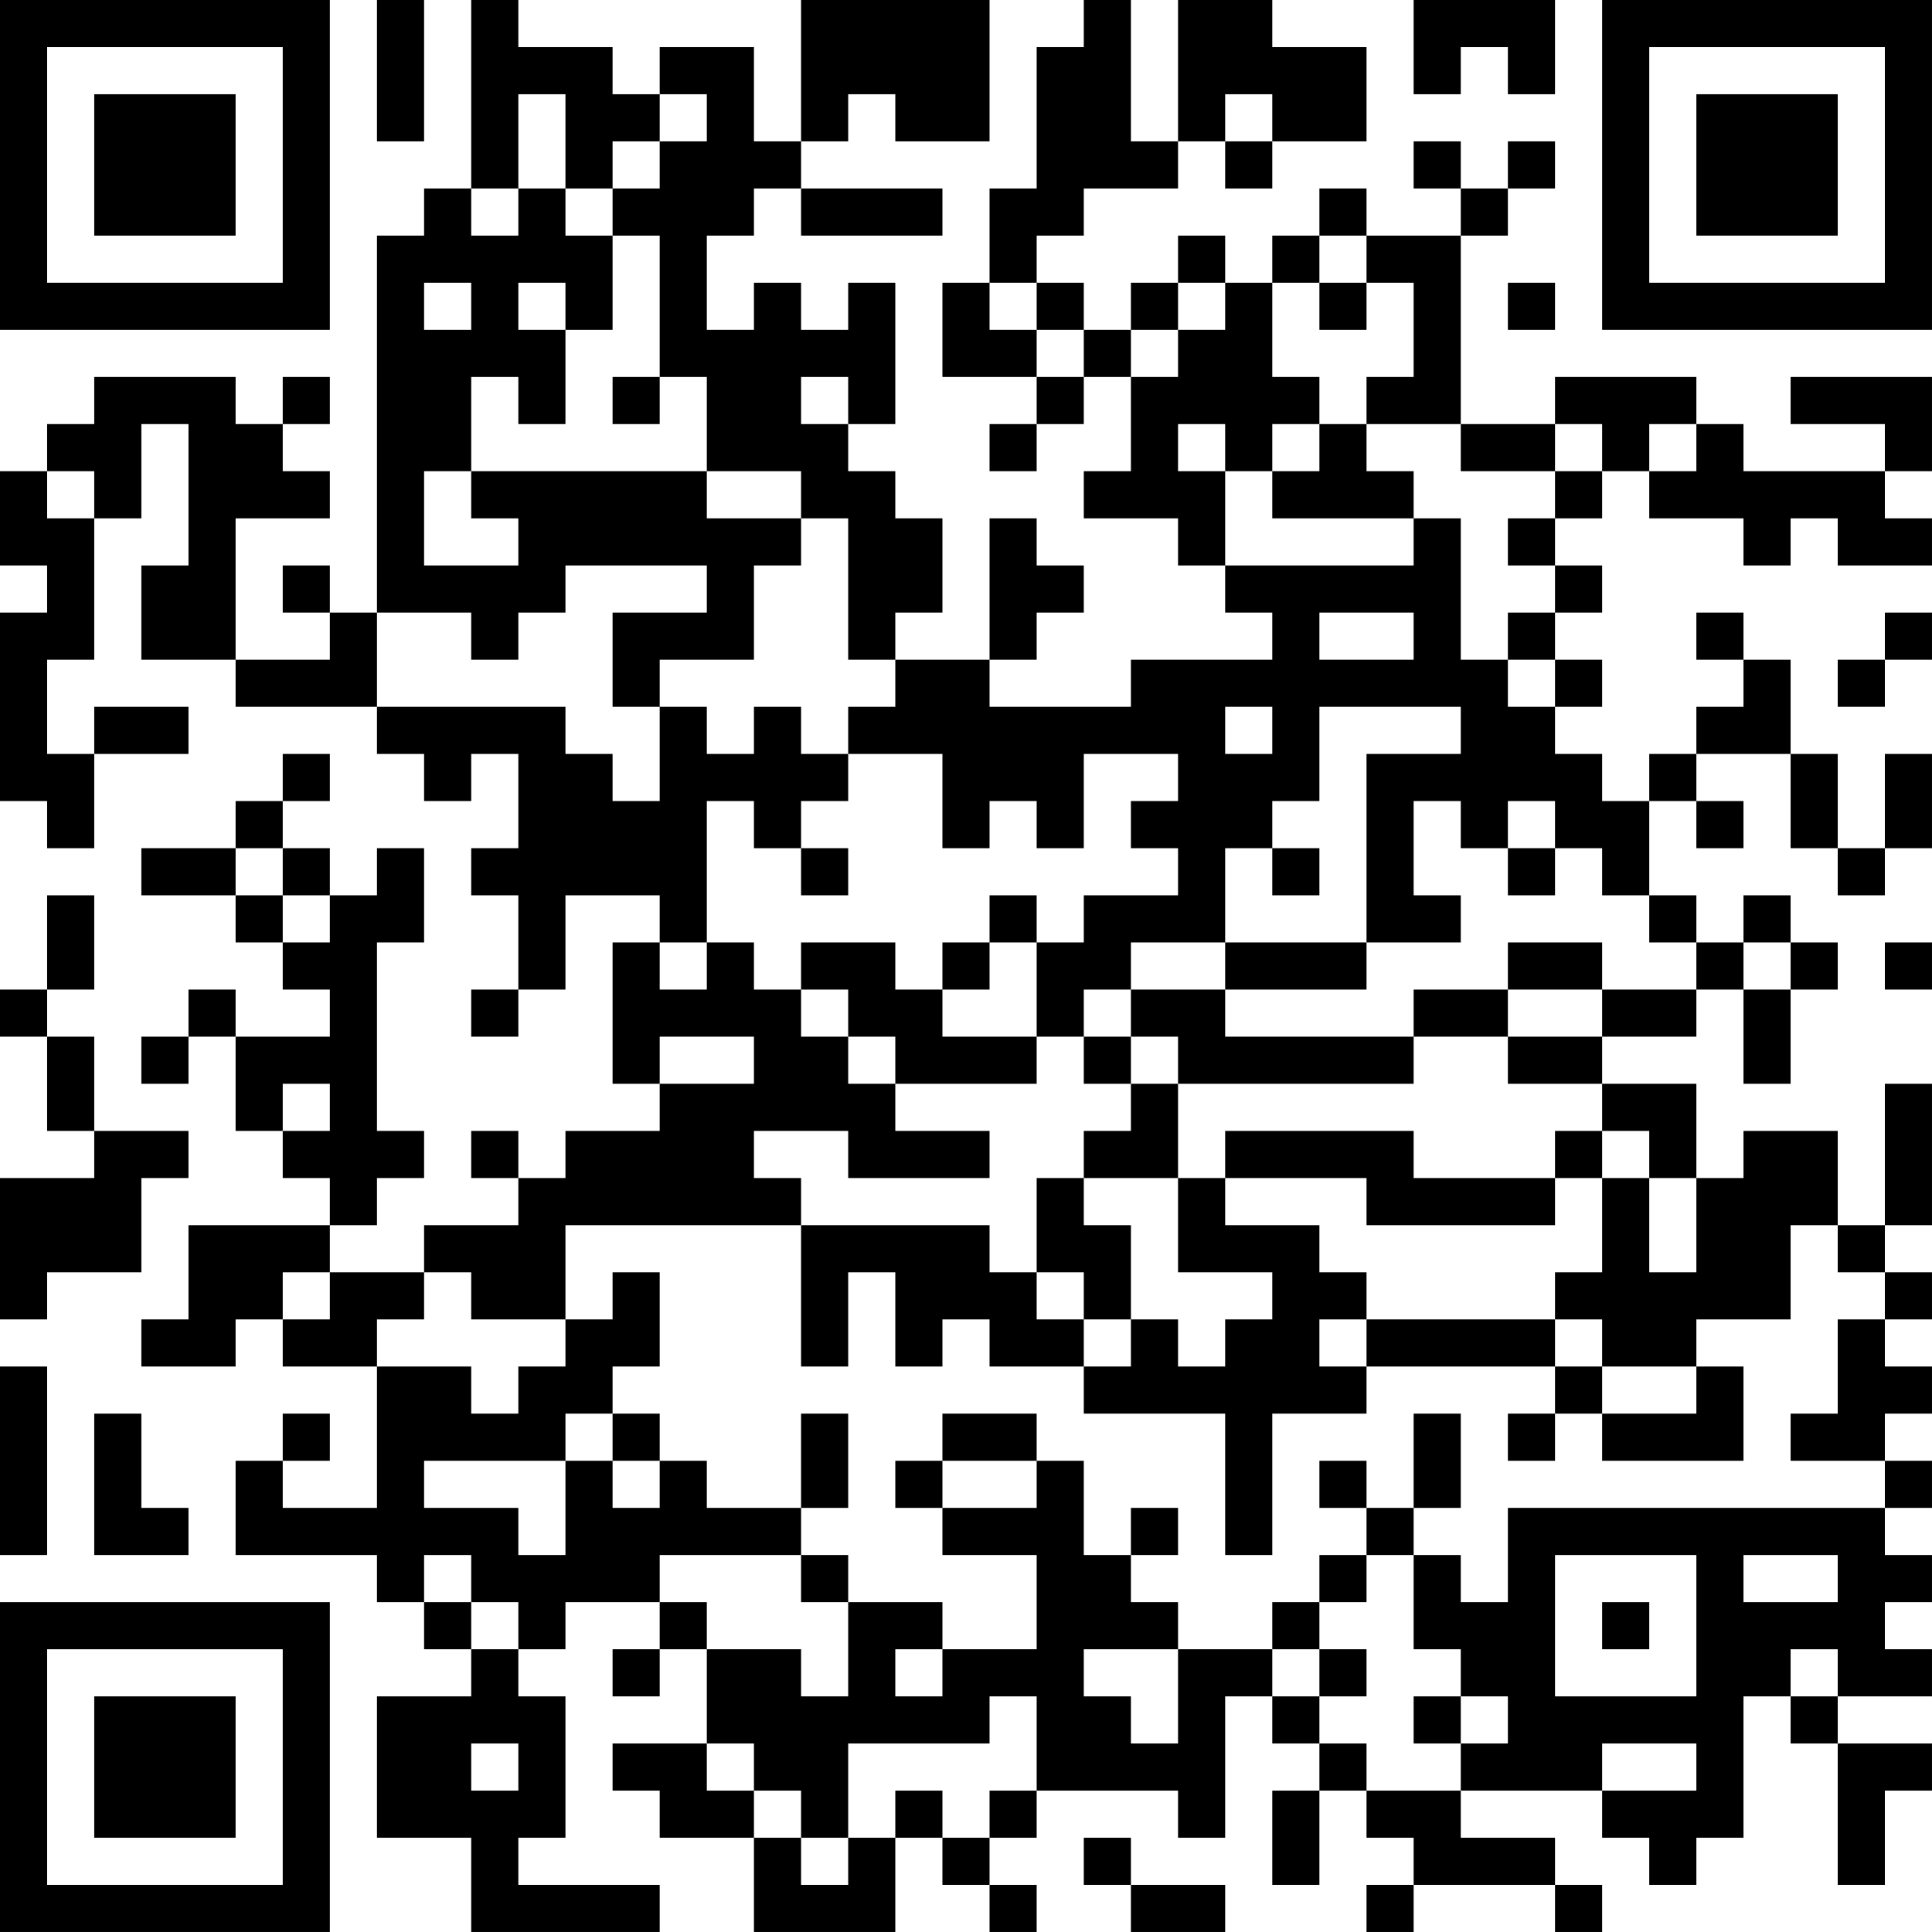 <?xml version="1.0" encoding="UTF-8"?>
<svg xmlns="http://www.w3.org/2000/svg" version="1.1" width="200" height="200" viewBox="0 0 200 200"><rect x="0" y="0" width="200" height="200" fill="#ffffff"/><g transform="scale(4.878)"><g transform="translate(0,0)"><path fill-rule="evenodd" d="M8 0L8 3L9 3L9 0ZM10 0L10 4L9 4L9 5L8 5L8 13L7 13L7 12L6 12L6 13L7 13L7 14L5 14L5 11L7 11L7 10L6 10L6 9L7 9L7 8L6 8L6 9L5 9L5 8L2 8L2 9L1 9L1 10L0 10L0 12L1 12L1 13L0 13L0 17L1 17L1 18L2 18L2 16L4 16L4 15L2 15L2 16L1 16L1 14L2 14L2 11L3 11L3 9L4 9L4 12L3 12L3 14L5 14L5 15L8 15L8 16L9 16L9 17L10 17L10 16L11 16L11 18L10 18L10 19L11 19L11 21L10 21L10 22L11 22L11 21L12 21L12 19L14 19L14 20L13 20L13 23L14 23L14 24L12 24L12 25L11 25L11 24L10 24L10 25L11 25L11 26L9 26L9 27L7 27L7 26L8 26L8 25L9 25L9 24L8 24L8 20L9 20L9 18L8 18L8 19L7 19L7 18L6 18L6 17L7 17L7 16L6 16L6 17L5 17L5 18L3 18L3 19L5 19L5 20L6 20L6 21L7 21L7 22L5 22L5 21L4 21L4 22L3 22L3 23L4 23L4 22L5 22L5 24L6 24L6 25L7 25L7 26L4 26L4 28L3 28L3 29L5 29L5 28L6 28L6 29L8 29L8 32L6 32L6 31L7 31L7 30L6 30L6 31L5 31L5 33L8 33L8 34L9 34L9 35L10 35L10 36L8 36L8 39L10 39L10 41L14 41L14 40L11 40L11 39L12 39L12 36L11 36L11 35L12 35L12 34L14 34L14 35L13 35L13 36L14 36L14 35L15 35L15 37L13 37L13 38L14 38L14 39L16 39L16 41L19 41L19 39L20 39L20 40L21 40L21 41L22 41L22 40L21 40L21 39L22 39L22 38L25 38L25 39L26 39L26 36L27 36L27 37L28 37L28 38L27 38L27 40L28 40L28 38L29 38L29 39L30 39L30 40L29 40L29 41L30 41L30 40L33 40L33 41L34 41L34 40L33 40L33 39L31 39L31 38L34 38L34 39L35 39L35 40L36 40L36 39L37 39L37 36L38 36L38 37L39 37L39 40L40 40L40 38L41 38L41 37L39 37L39 36L41 36L41 35L40 35L40 34L41 34L41 33L40 33L40 32L41 32L41 31L40 31L40 30L41 30L41 29L40 29L40 28L41 28L41 27L40 27L40 26L41 26L41 23L40 23L40 26L39 26L39 24L37 24L37 25L36 25L36 23L34 23L34 22L36 22L36 21L37 21L37 23L38 23L38 21L39 21L39 20L38 20L38 19L37 19L37 20L36 20L36 19L35 19L35 17L36 17L36 18L37 18L37 17L36 17L36 16L38 16L38 18L39 18L39 19L40 19L40 18L41 18L41 16L40 16L40 18L39 18L39 16L38 16L38 14L37 14L37 13L36 13L36 14L37 14L37 15L36 15L36 16L35 16L35 17L34 17L34 16L33 16L33 15L34 15L34 14L33 14L33 13L34 13L34 12L33 12L33 11L34 11L34 10L35 10L35 11L37 11L37 12L38 12L38 11L39 11L39 12L41 12L41 11L40 11L40 10L41 10L41 8L38 8L38 9L40 9L40 10L37 10L37 9L36 9L36 8L33 8L33 9L31 9L31 5L32 5L32 4L33 4L33 3L32 3L32 4L31 4L31 3L30 3L30 4L31 4L31 5L29 5L29 4L28 4L28 5L27 5L27 6L26 6L26 5L25 5L25 6L24 6L24 7L23 7L23 6L22 6L22 5L23 5L23 4L25 4L25 3L26 3L26 4L27 4L27 3L29 3L29 1L27 1L27 0L25 0L25 3L24 3L24 0L23 0L23 1L22 1L22 4L21 4L21 6L20 6L20 8L22 8L22 9L21 9L21 10L22 10L22 9L23 9L23 8L24 8L24 10L23 10L23 11L25 11L25 12L26 12L26 13L27 13L27 14L24 14L24 15L21 15L21 14L22 14L22 13L23 13L23 12L22 12L22 11L21 11L21 14L19 14L19 13L20 13L20 11L19 11L19 10L18 10L18 9L19 9L19 6L18 6L18 7L17 7L17 6L16 6L16 7L15 7L15 5L16 5L16 4L17 4L17 5L20 5L20 4L17 4L17 3L18 3L18 2L19 2L19 3L21 3L21 0L17 0L17 3L16 3L16 1L14 1L14 2L13 2L13 1L11 1L11 0ZM30 0L30 2L31 2L31 1L32 1L32 2L33 2L33 0ZM11 2L11 4L10 4L10 5L11 5L11 4L12 4L12 5L13 5L13 7L12 7L12 6L11 6L11 7L12 7L12 9L11 9L11 8L10 8L10 10L9 10L9 12L11 12L11 11L10 11L10 10L15 10L15 11L17 11L17 12L16 12L16 14L14 14L14 15L13 15L13 13L15 13L15 12L12 12L12 13L11 13L11 14L10 14L10 13L8 13L8 15L12 15L12 16L13 16L13 17L14 17L14 15L15 15L15 16L16 16L16 15L17 15L17 16L18 16L18 17L17 17L17 18L16 18L16 17L15 17L15 20L14 20L14 21L15 21L15 20L16 20L16 21L17 21L17 22L18 22L18 23L19 23L19 24L21 24L21 25L18 25L18 24L16 24L16 25L17 25L17 26L12 26L12 28L10 28L10 27L9 27L9 28L8 28L8 29L10 29L10 30L11 30L11 29L12 29L12 28L13 28L13 27L14 27L14 29L13 29L13 30L12 30L12 31L9 31L9 32L11 32L11 33L12 33L12 31L13 31L13 32L14 32L14 31L15 31L15 32L17 32L17 33L14 33L14 34L15 34L15 35L17 35L17 36L18 36L18 34L20 34L20 35L19 35L19 36L20 36L20 35L22 35L22 33L20 33L20 32L22 32L22 31L23 31L23 33L24 33L24 34L25 34L25 35L23 35L23 36L24 36L24 37L25 37L25 35L27 35L27 36L28 36L28 37L29 37L29 38L31 38L31 37L32 37L32 36L31 36L31 35L30 35L30 33L31 33L31 34L32 34L32 32L40 32L40 31L38 31L38 30L39 30L39 28L40 28L40 27L39 27L39 26L38 26L38 28L36 28L36 29L34 29L34 28L33 28L33 27L34 27L34 25L35 25L35 27L36 27L36 25L35 25L35 24L34 24L34 23L32 23L32 22L34 22L34 21L36 21L36 20L35 20L35 19L34 19L34 18L33 18L33 17L32 17L32 18L31 18L31 17L30 17L30 19L31 19L31 20L29 20L29 16L31 16L31 15L28 15L28 17L27 17L27 18L26 18L26 20L24 20L24 21L23 21L23 22L22 22L22 20L23 20L23 19L25 19L25 18L24 18L24 17L25 17L25 16L23 16L23 18L22 18L22 17L21 17L21 18L20 18L20 16L18 16L18 15L19 15L19 14L18 14L18 11L17 11L17 10L15 10L15 8L14 8L14 5L13 5L13 4L14 4L14 3L15 3L15 2L14 2L14 3L13 3L13 4L12 4L12 2ZM26 2L26 3L27 3L27 2ZM28 5L28 6L27 6L27 8L28 8L28 9L27 9L27 10L26 10L26 9L25 9L25 10L26 10L26 12L30 12L30 11L31 11L31 14L32 14L32 15L33 15L33 14L32 14L32 13L33 13L33 12L32 12L32 11L33 11L33 10L34 10L34 9L33 9L33 10L31 10L31 9L29 9L29 8L30 8L30 6L29 6L29 5ZM9 6L9 7L10 7L10 6ZM21 6L21 7L22 7L22 8L23 8L23 7L22 7L22 6ZM25 6L25 7L24 7L24 8L25 8L25 7L26 7L26 6ZM28 6L28 7L29 7L29 6ZM32 6L32 7L33 7L33 6ZM13 8L13 9L14 9L14 8ZM17 8L17 9L18 9L18 8ZM28 9L28 10L27 10L27 11L30 11L30 10L29 10L29 9ZM35 9L35 10L36 10L36 9ZM1 10L1 11L2 11L2 10ZM28 13L28 14L30 14L30 13ZM40 13L40 14L39 14L39 15L40 15L40 14L41 14L41 13ZM26 15L26 16L27 16L27 15ZM5 18L5 19L6 19L6 20L7 20L7 19L6 19L6 18ZM17 18L17 19L18 19L18 18ZM27 18L27 19L28 19L28 18ZM32 18L32 19L33 19L33 18ZM1 19L1 21L0 21L0 22L1 22L1 24L2 24L2 25L0 25L0 28L1 28L1 27L3 27L3 25L4 25L4 24L2 24L2 22L1 22L1 21L2 21L2 19ZM21 19L21 20L20 20L20 21L19 21L19 20L17 20L17 21L18 21L18 22L19 22L19 23L22 23L22 22L20 22L20 21L21 21L21 20L22 20L22 19ZM26 20L26 21L24 21L24 22L23 22L23 23L24 23L24 24L23 24L23 25L22 25L22 27L21 27L21 26L17 26L17 29L18 29L18 27L19 27L19 29L20 29L20 28L21 28L21 29L23 29L23 30L26 30L26 33L27 33L27 30L29 30L29 29L33 29L33 30L32 30L32 31L33 31L33 30L34 30L34 31L37 31L37 29L36 29L36 30L34 30L34 29L33 29L33 28L29 28L29 27L28 27L28 26L26 26L26 25L29 25L29 26L33 26L33 25L34 25L34 24L33 24L33 25L30 25L30 24L26 24L26 25L25 25L25 23L30 23L30 22L32 22L32 21L34 21L34 20L32 20L32 21L30 21L30 22L26 22L26 21L29 21L29 20ZM37 20L37 21L38 21L38 20ZM40 20L40 21L41 21L41 20ZM14 22L14 23L16 23L16 22ZM24 22L24 23L25 23L25 22ZM6 23L6 24L7 24L7 23ZM23 25L23 26L24 26L24 28L23 28L23 27L22 27L22 28L23 28L23 29L24 29L24 28L25 28L25 29L26 29L26 28L27 28L27 27L25 27L25 25ZM6 27L6 28L7 28L7 27ZM28 28L28 29L29 29L29 28ZM0 29L0 33L1 33L1 29ZM2 30L2 33L4 33L4 32L3 32L3 30ZM13 30L13 31L14 31L14 30ZM17 30L17 32L18 32L18 30ZM20 30L20 31L19 31L19 32L20 32L20 31L22 31L22 30ZM30 30L30 32L29 32L29 31L28 31L28 32L29 32L29 33L28 33L28 34L27 34L27 35L28 35L28 36L29 36L29 35L28 35L28 34L29 34L29 33L30 33L30 32L31 32L31 30ZM24 32L24 33L25 33L25 32ZM9 33L9 34L10 34L10 35L11 35L11 34L10 34L10 33ZM17 33L17 34L18 34L18 33ZM33 33L33 36L36 36L36 33ZM37 33L37 34L39 34L39 33ZM34 34L34 35L35 35L35 34ZM38 35L38 36L39 36L39 35ZM21 36L21 37L18 37L18 39L17 39L17 38L16 38L16 37L15 37L15 38L16 38L16 39L17 39L17 40L18 40L18 39L19 39L19 38L20 38L20 39L21 39L21 38L22 38L22 36ZM30 36L30 37L31 37L31 36ZM10 37L10 38L11 38L11 37ZM34 37L34 38L36 38L36 37ZM23 39L23 40L24 40L24 41L26 41L26 40L24 40L24 39ZM0 0L0 7L7 7L7 0ZM1 1L1 6L6 6L6 1ZM2 2L2 5L5 5L5 2ZM34 0L34 7L41 7L41 0ZM35 1L35 6L40 6L40 1ZM36 2L36 5L39 5L39 2ZM0 34L0 41L7 41L7 34ZM1 35L1 40L6 40L6 35ZM2 36L2 39L5 39L5 36Z" fill="#000000"/></g></g></svg>
